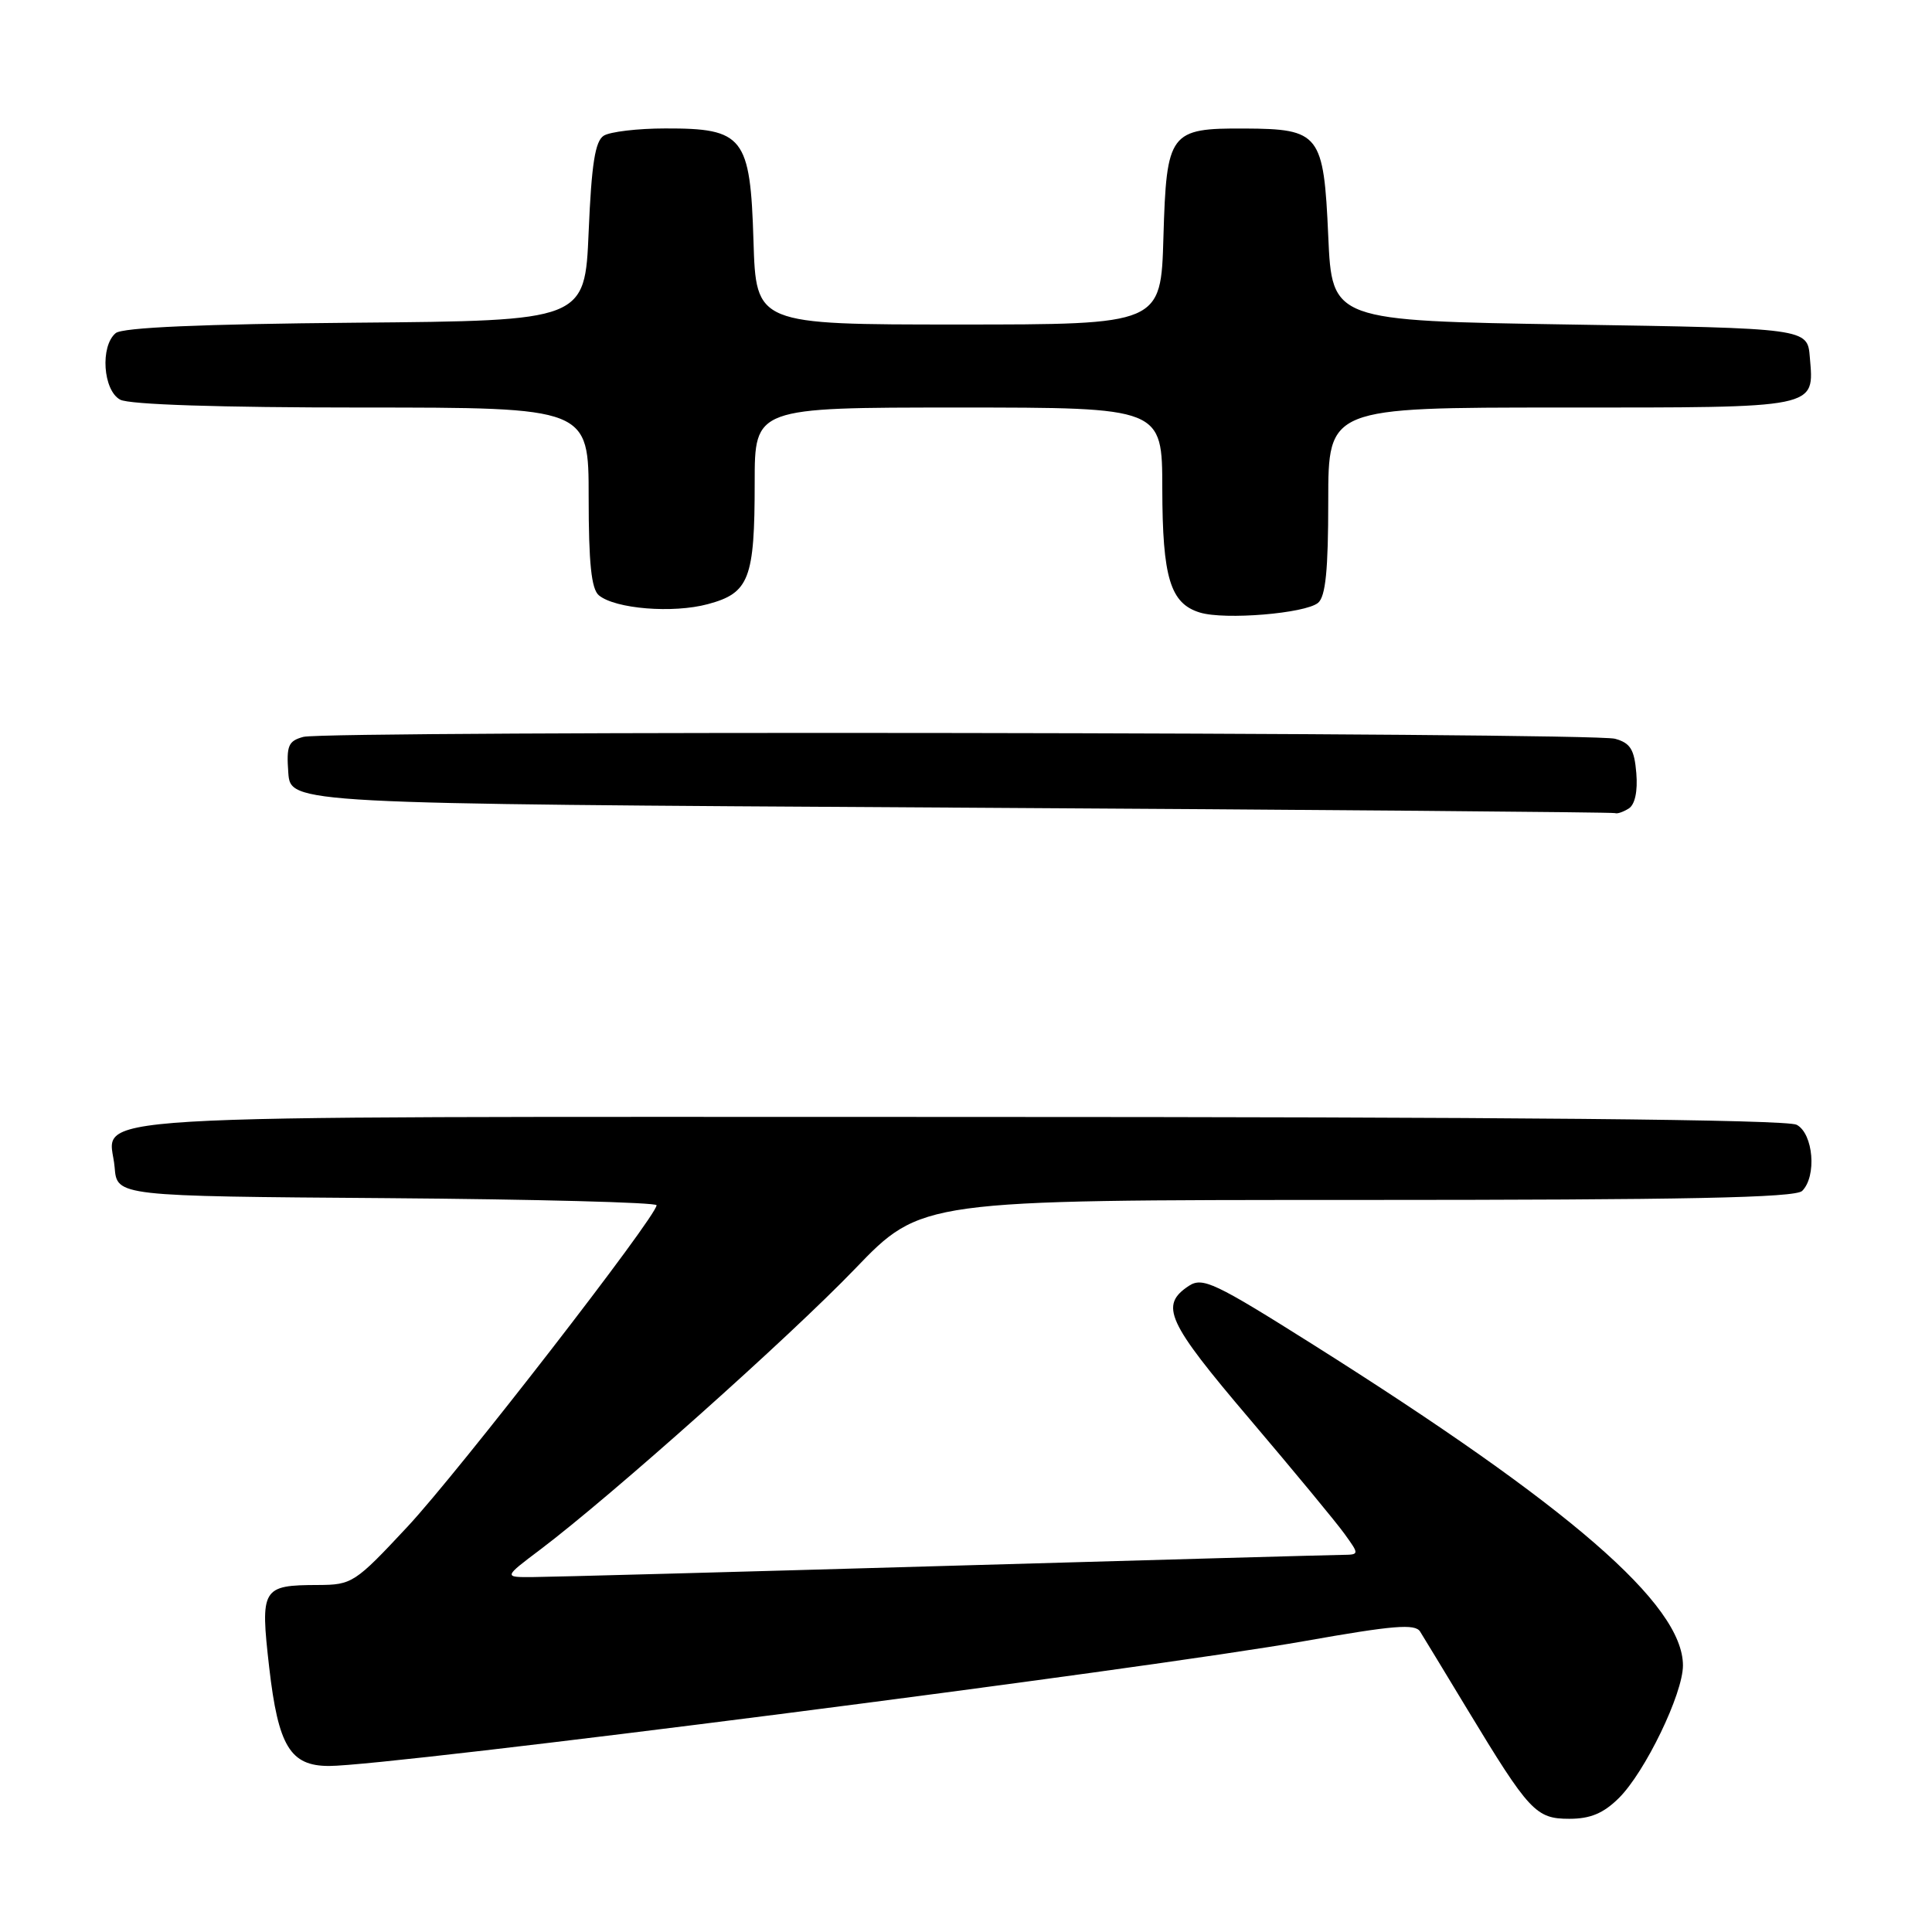 <?xml version="1.0" encoding="UTF-8" standalone="no"?>
<!DOCTYPE svg PUBLIC "-//W3C//DTD SVG 1.1//EN" "http://www.w3.org/Graphics/SVG/1.1/DTD/svg11.dtd" >
<svg xmlns="http://www.w3.org/2000/svg" xmlns:xlink="http://www.w3.org/1999/xlink" version="1.1" viewBox="0 0 256 256">
 <g >
 <path fill="currentColor"
d=" M 214.51 238.25 C 217.98 234.81 223.00 224.43 223.00 220.68 C 223.00 212.61 208.07 199.66 174.01 178.18 C 160.92 169.93 159.35 169.19 157.52 170.39 C 153.63 172.97 154.62 175.13 165.56 188.00 C 171.40 194.88 177.08 201.74 178.16 203.25 C 180.14 206.00 180.14 206.00 177.82 206.03 C 176.54 206.04 152.78 206.70 125.00 207.50 C 97.22 208.30 72.75 208.96 70.61 208.97 C 66.71 209.00 66.71 209.00 71.61 205.31 C 81.01 198.21 104.57 177.20 113.28 168.14 C 122.07 159.00 122.07 159.00 179.83 159.00 C 223.43 159.00 237.89 158.71 238.80 157.80 C 240.75 155.85 240.28 150.22 238.07 149.04 C 236.77 148.34 200.22 148.00 126.69 148.00 C 5.51 148.00 14.59 147.46 15.19 154.68 C 15.50 158.50 15.50 158.50 51.25 158.76 C 70.91 158.91 87.00 159.33 87.00 159.70 C 87.00 161.18 60.74 195.07 54.00 202.29 C 47.03 209.76 46.65 210.00 42.15 210.02 C 34.70 210.04 34.47 210.42 35.67 220.94 C 36.87 231.38 38.46 234.00 43.60 234.00 C 51.70 234.00 151.81 221.18 172.93 217.44 C 184.61 215.37 187.51 215.13 188.17 216.19 C 188.62 216.91 191.44 221.55 194.43 226.50 C 202.63 240.05 203.51 241.00 207.94 241.00 C 210.73 241.00 212.46 240.28 214.51 238.25 Z  M 215.82 107.13 C 216.64 106.61 217.02 104.85 216.82 102.44 C 216.56 99.30 216.03 98.45 214.00 97.89 C 210.89 97.03 43.37 96.80 40.20 97.64 C 38.20 98.18 37.94 98.80 38.20 102.38 C 38.50 106.50 38.50 106.50 126.00 107.01 C 174.12 107.29 213.72 107.62 214.00 107.74 C 214.28 107.87 215.09 107.59 215.82 107.13 Z  M 174.65 79.88 C 175.65 79.04 176.00 75.56 176.00 66.38 C 176.00 54.00 176.00 54.00 206.88 54.00 C 241.22 54.00 240.38 54.17 239.81 47.32 C 239.50 43.50 239.50 43.50 208.00 43.00 C 176.50 42.50 176.50 42.50 176.00 31.29 C 175.40 17.74 174.88 17.08 164.94 17.03 C 154.96 16.98 154.57 17.51 154.16 31.42 C 153.83 43.00 153.83 43.00 127.00 43.00 C 100.18 43.00 100.18 43.00 99.84 31.91 C 99.42 18.12 98.53 16.99 88.14 17.02 C 84.49 17.02 80.83 17.46 80.00 17.98 C 78.86 18.70 78.38 21.72 78.00 30.71 C 77.50 42.50 77.50 42.50 47.08 42.76 C 26.68 42.94 16.23 43.39 15.33 44.14 C 13.25 45.87 13.65 51.74 15.93 52.96 C 17.14 53.61 29.12 54.00 47.93 54.00 C 78.00 54.00 78.00 54.00 78.00 65.88 C 78.00 74.63 78.36 78.05 79.35 78.88 C 81.52 80.68 89.17 81.30 93.80 80.05 C 99.28 78.58 100.00 76.71 100.00 63.93 C 100.00 54.00 100.00 54.00 127.00 54.00 C 154.00 54.00 154.00 54.00 154.01 64.75 C 154.03 76.56 155.07 79.98 159.01 81.17 C 162.32 82.17 172.94 81.29 174.65 79.88 Z "/>
</g>
</svg>
